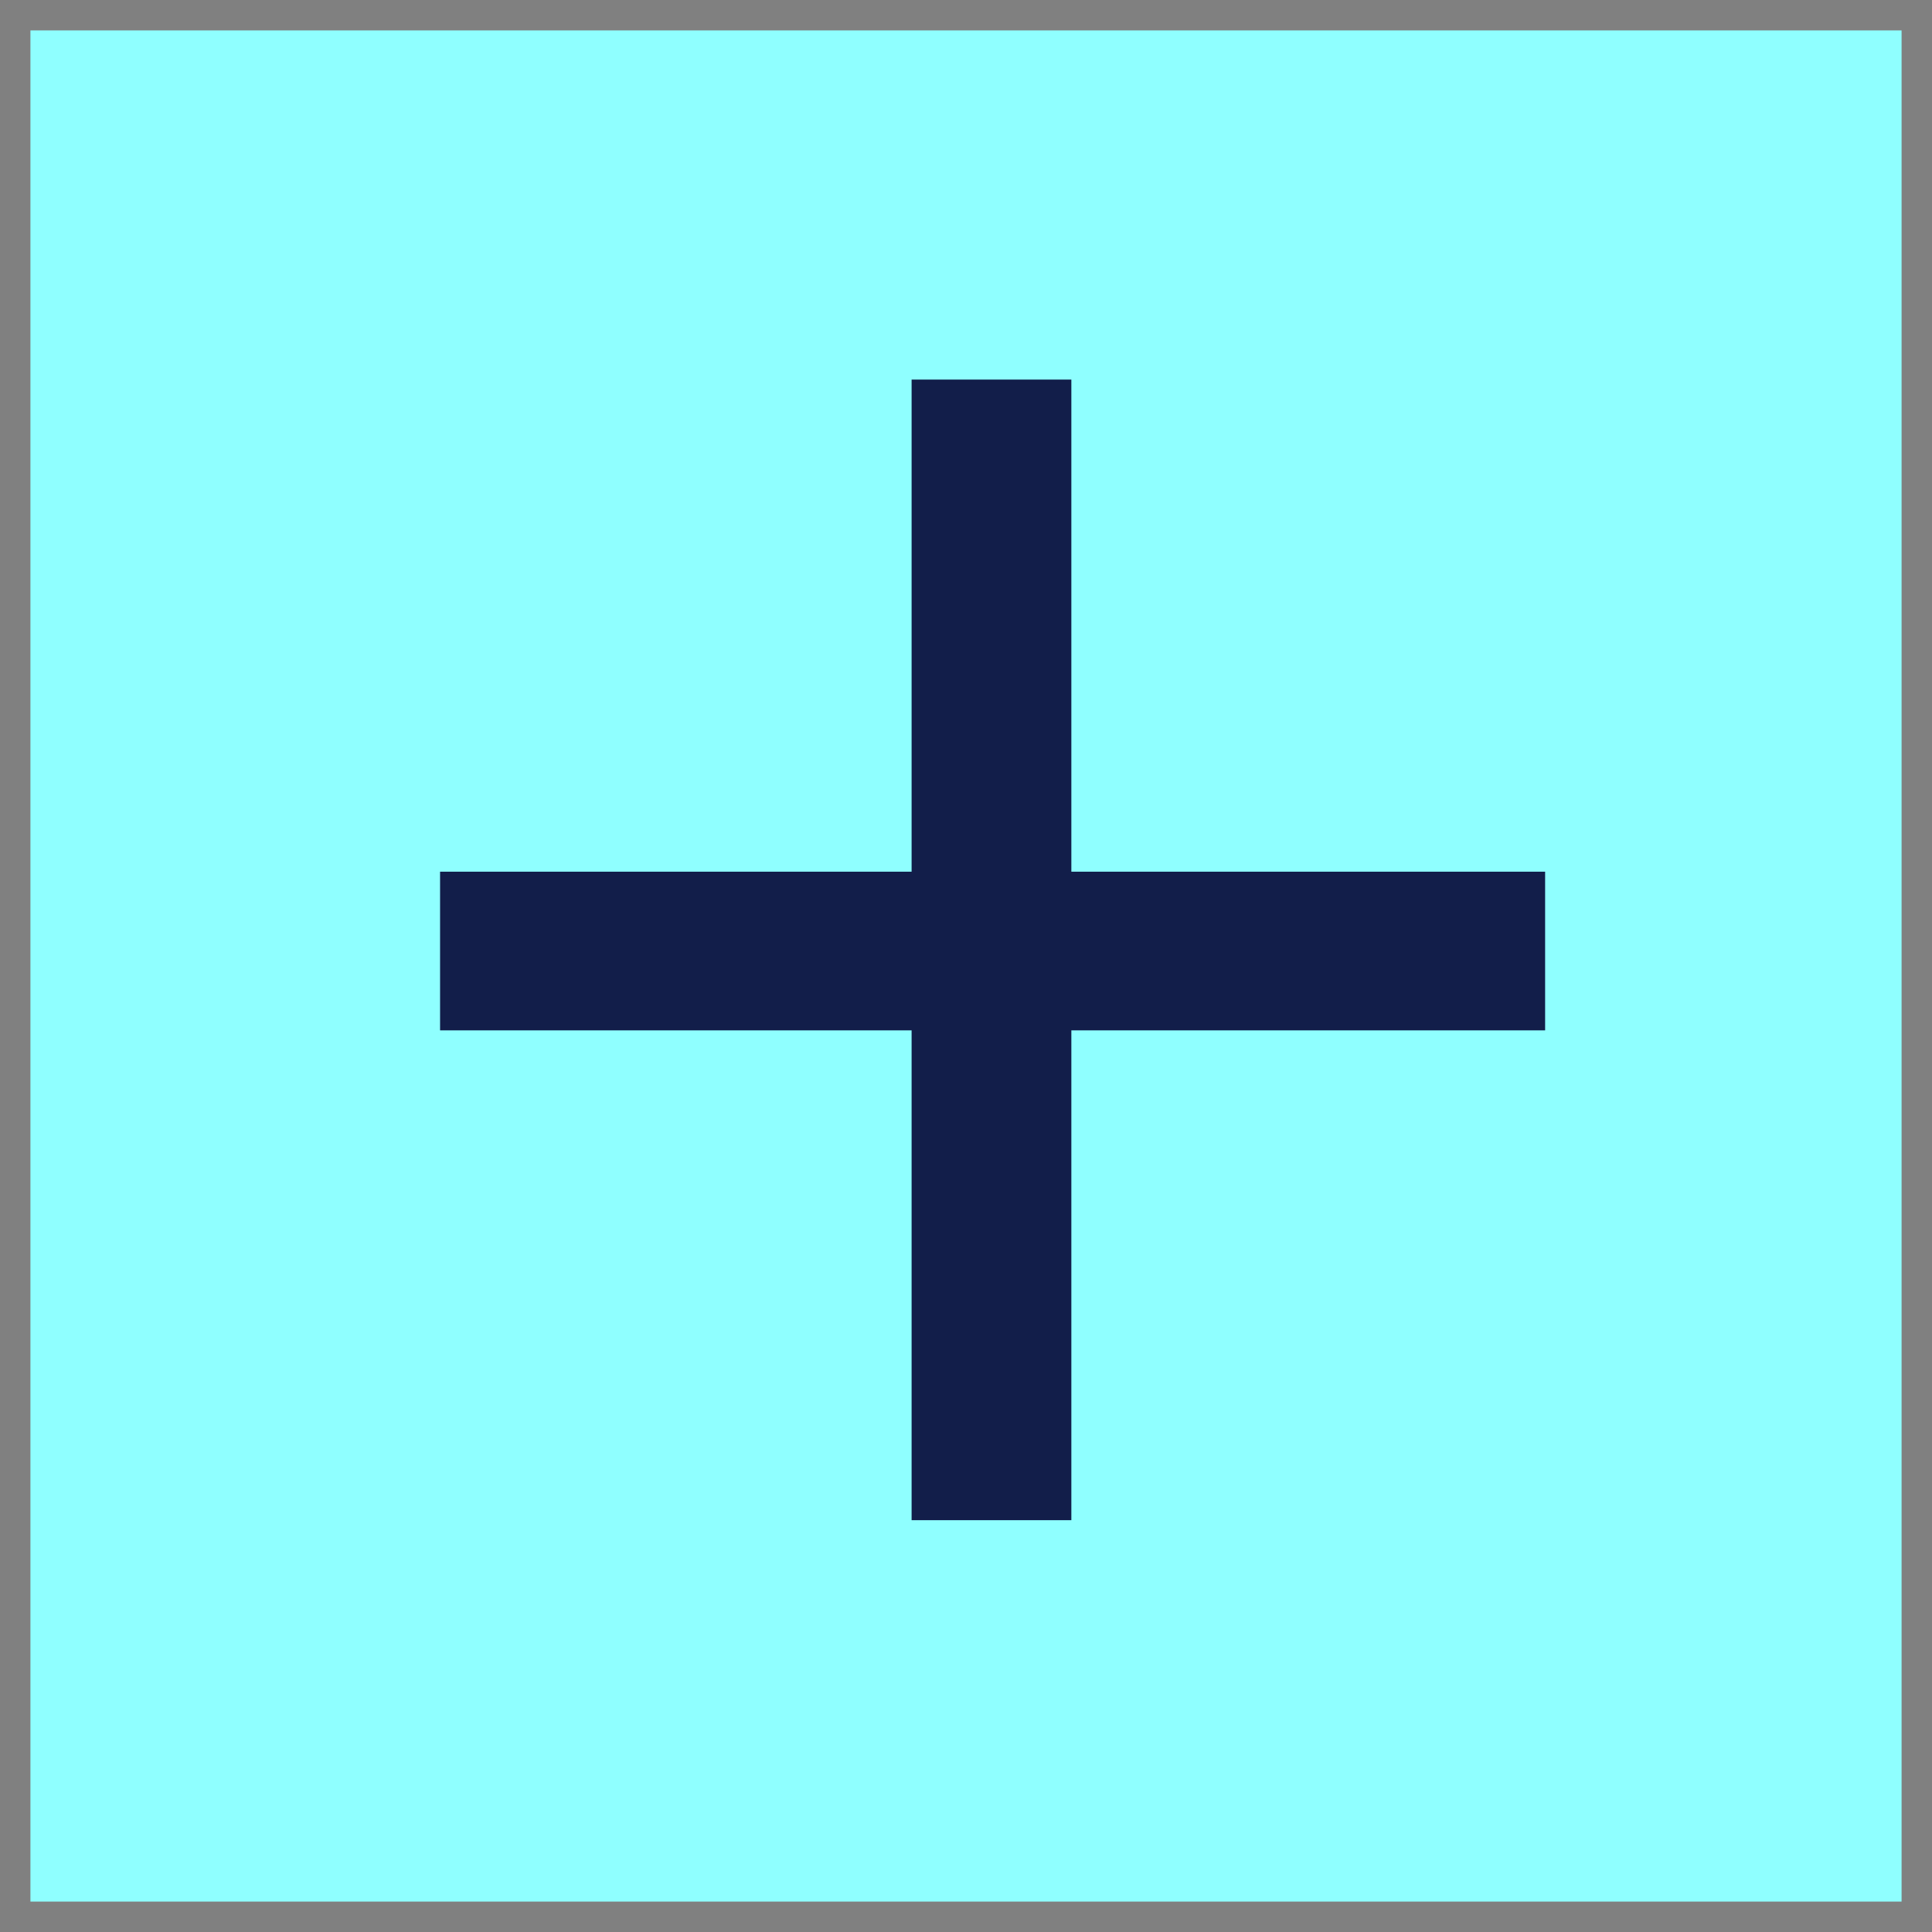 <?xml version="1.0" encoding="utf-8"?>
<!-- Generator: Adobe Illustrator 15.0.0, SVG Export Plug-In . SVG Version: 6.00 Build 0)  -->
<!DOCTYPE svg PUBLIC "-//W3C//DTD SVG 1.1//EN" "http://www.w3.org/Graphics/SVG/1.1/DTD/svg11.dtd">
<svg version="1.1" id="Capa_1" xmlns="http://www.w3.org/2000/svg" xmlns:xlink="http://www.w3.org/1999/xlink" x="0px" y="0px"
	 width="32px" height="32px" viewBox="0 0 32 32" enable-background="new 0 0 32 32" xml:space="preserve">
<rect x="0" y="0" width="32" height="32" fill="#808080" stroke="none"/>
<g>
	<rect x="0.504" y="0.504" fill="#8FFFFF" width="30.992" height="30.992"/>
	<g>
		<path fill="#121E4A" d="M17.745,14.438h7.847v2.628h-7.847v8.113h-2.646v-8.113h-7.81v-2.628h7.81V6.287h2.646V14.438z"/>
	</g>
</g>
</svg>
